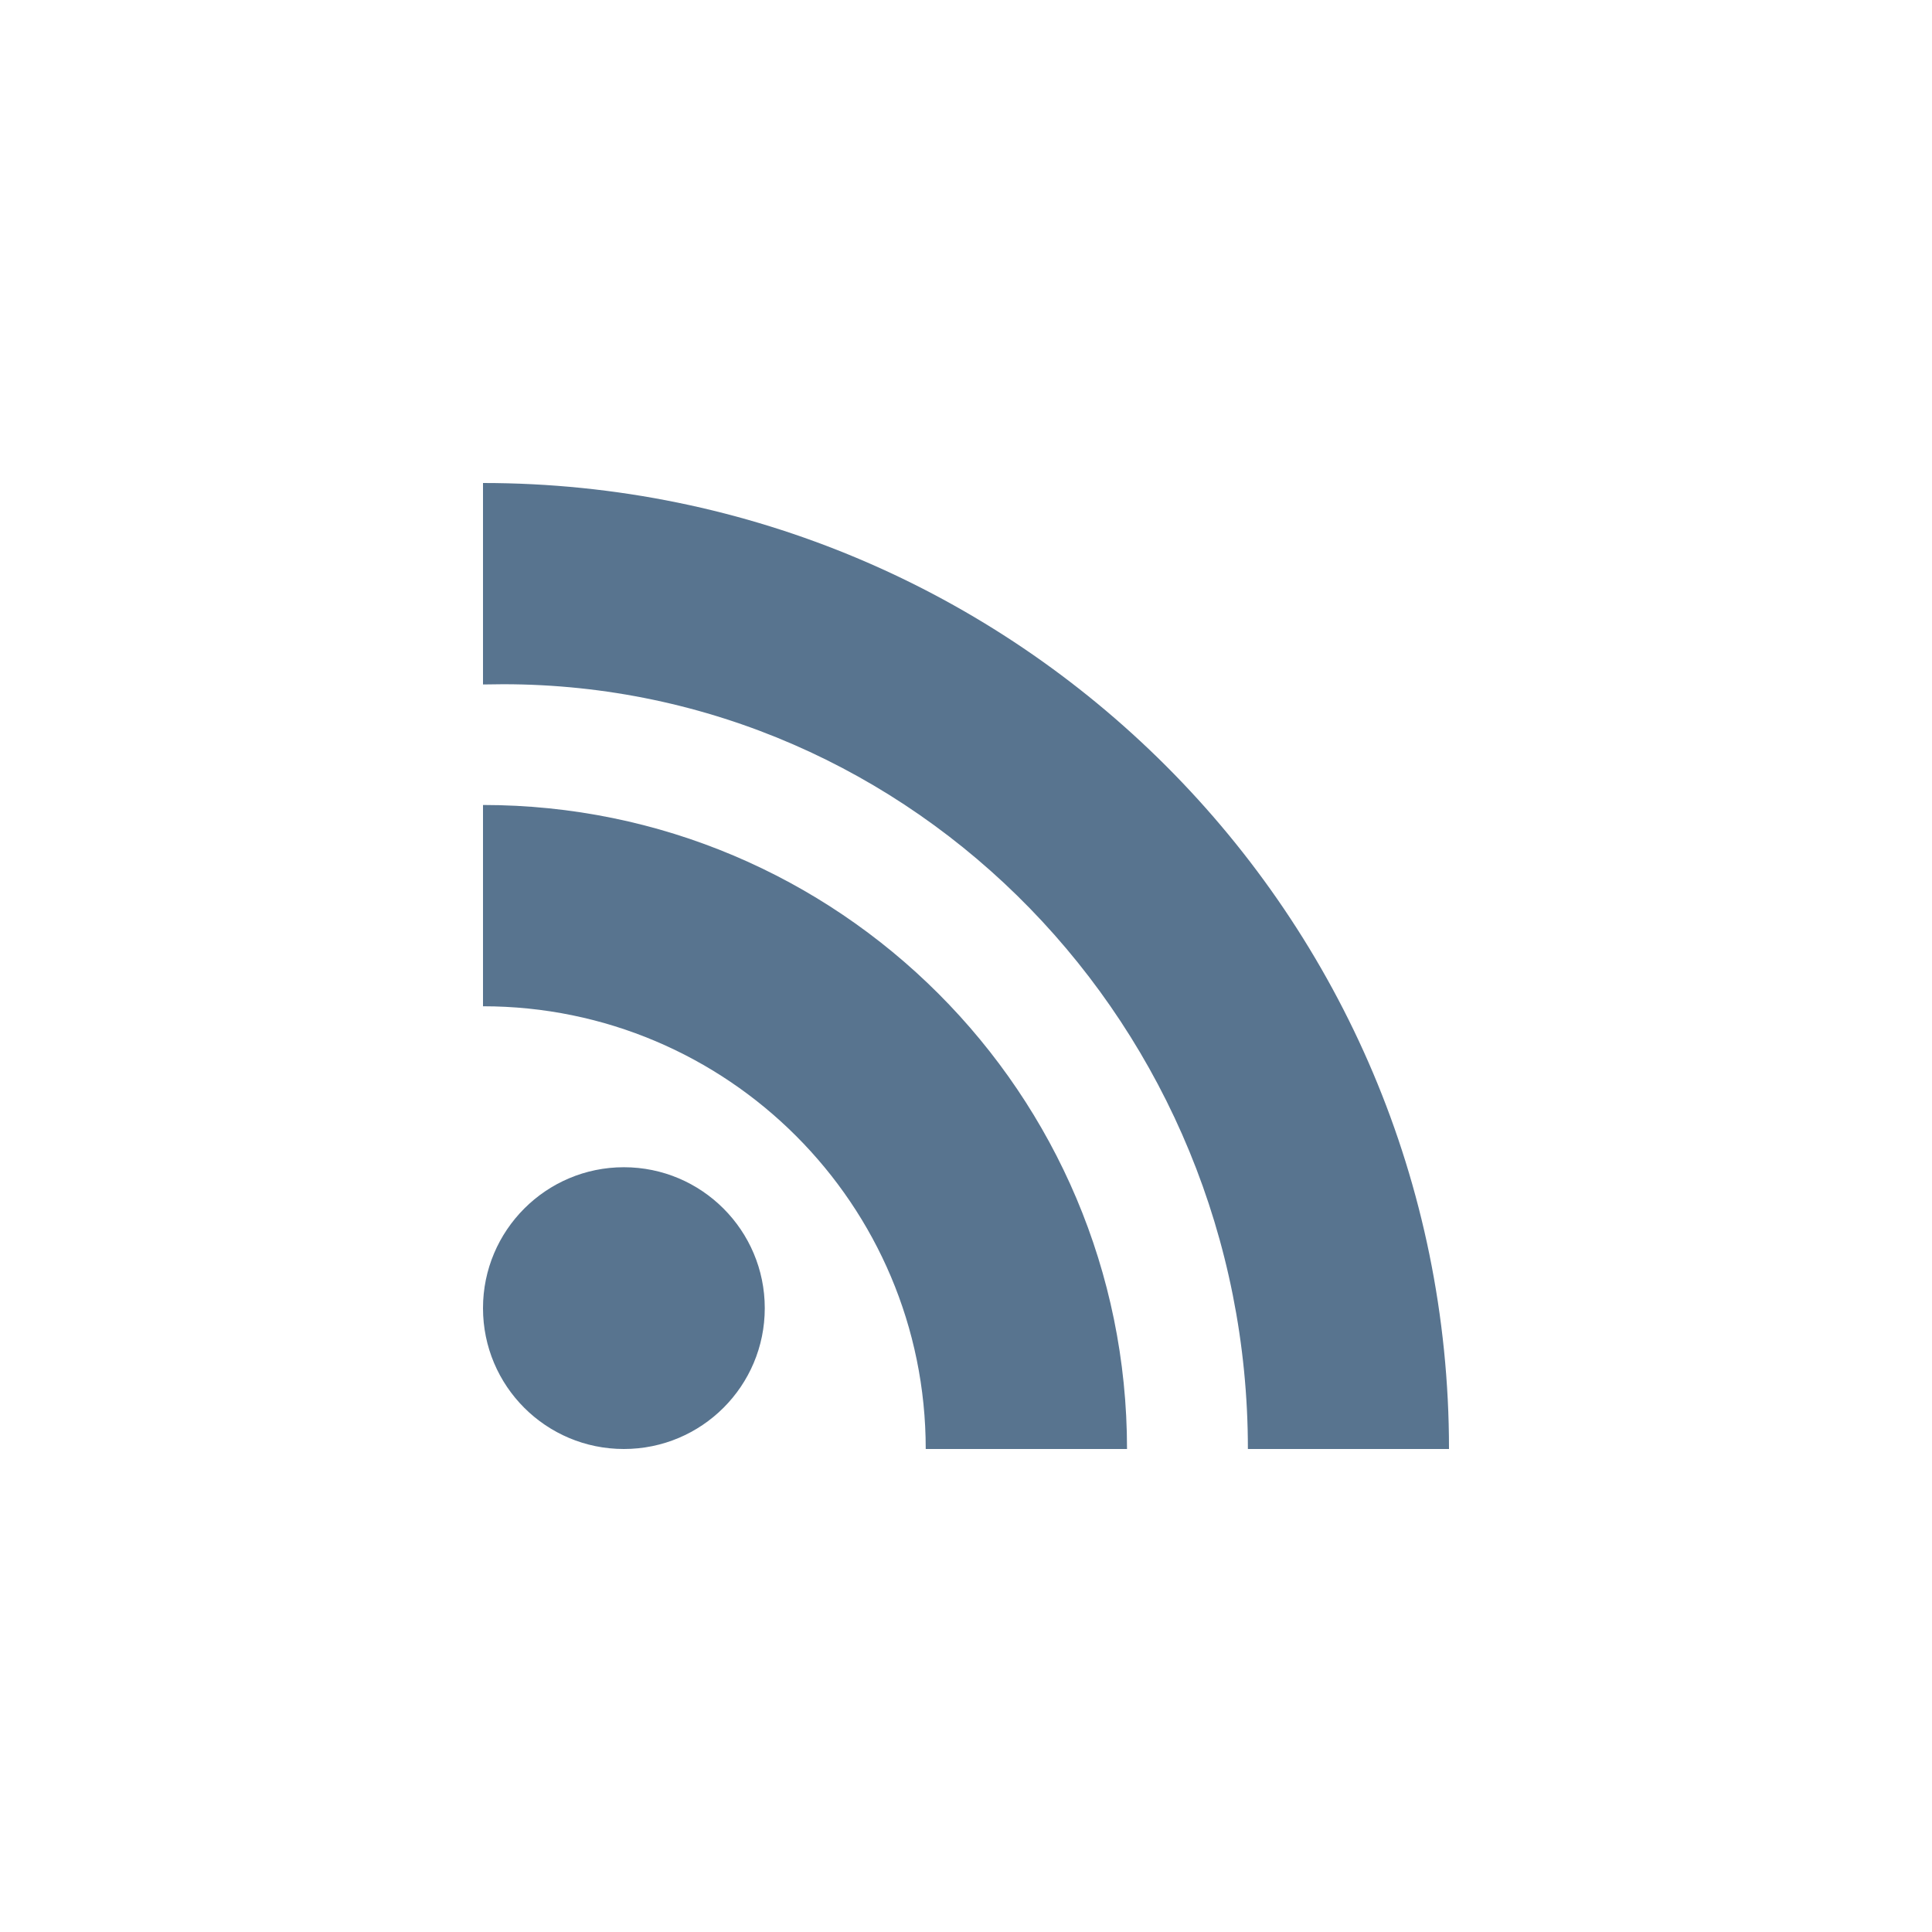 <?xml version="1.0" encoding="utf-8"?>
<!-- Generator: Adobe Illustrator 16.0.0, SVG Export Plug-In . SVG Version: 6.00 Build 0)  -->
<!DOCTYPE svg PUBLIC "-//W3C//DTD SVG 1.1//EN" "http://www.w3.org/Graphics/SVG/1.1/DTD/svg11.dtd">
<svg version="1.1" id="Ebene_1" xmlns="http://www.w3.org/2000/svg" xmlns:xlink="http://www.w3.org/1999/xlink" x="0px" y="0px"
	 width="32px" height="32px" viewBox="22 22 32 32" enable-background="new 22 22 32 32" xml:space="preserve">
<path fill="#58748F" d="M30,30c8.836,0,16,7.164,16,16h-3.331c0-6.995-5.523-12.667-12.335-12.667L30,33.337V30z M30,35.333
	c5.891,0,10.667,4.776,10.667,10.667h-3.334c0-4.051-3.284-7.333-7.333-7.333V35.333z M32.333,41.333
	c1.289,0,2.334,1.047,2.334,2.334c0,1.29-1.045,2.333-2.334,2.333S30,44.957,30,43.667C30,42.38,31.045,41.333,32.333,41.333z"/>
</svg>
